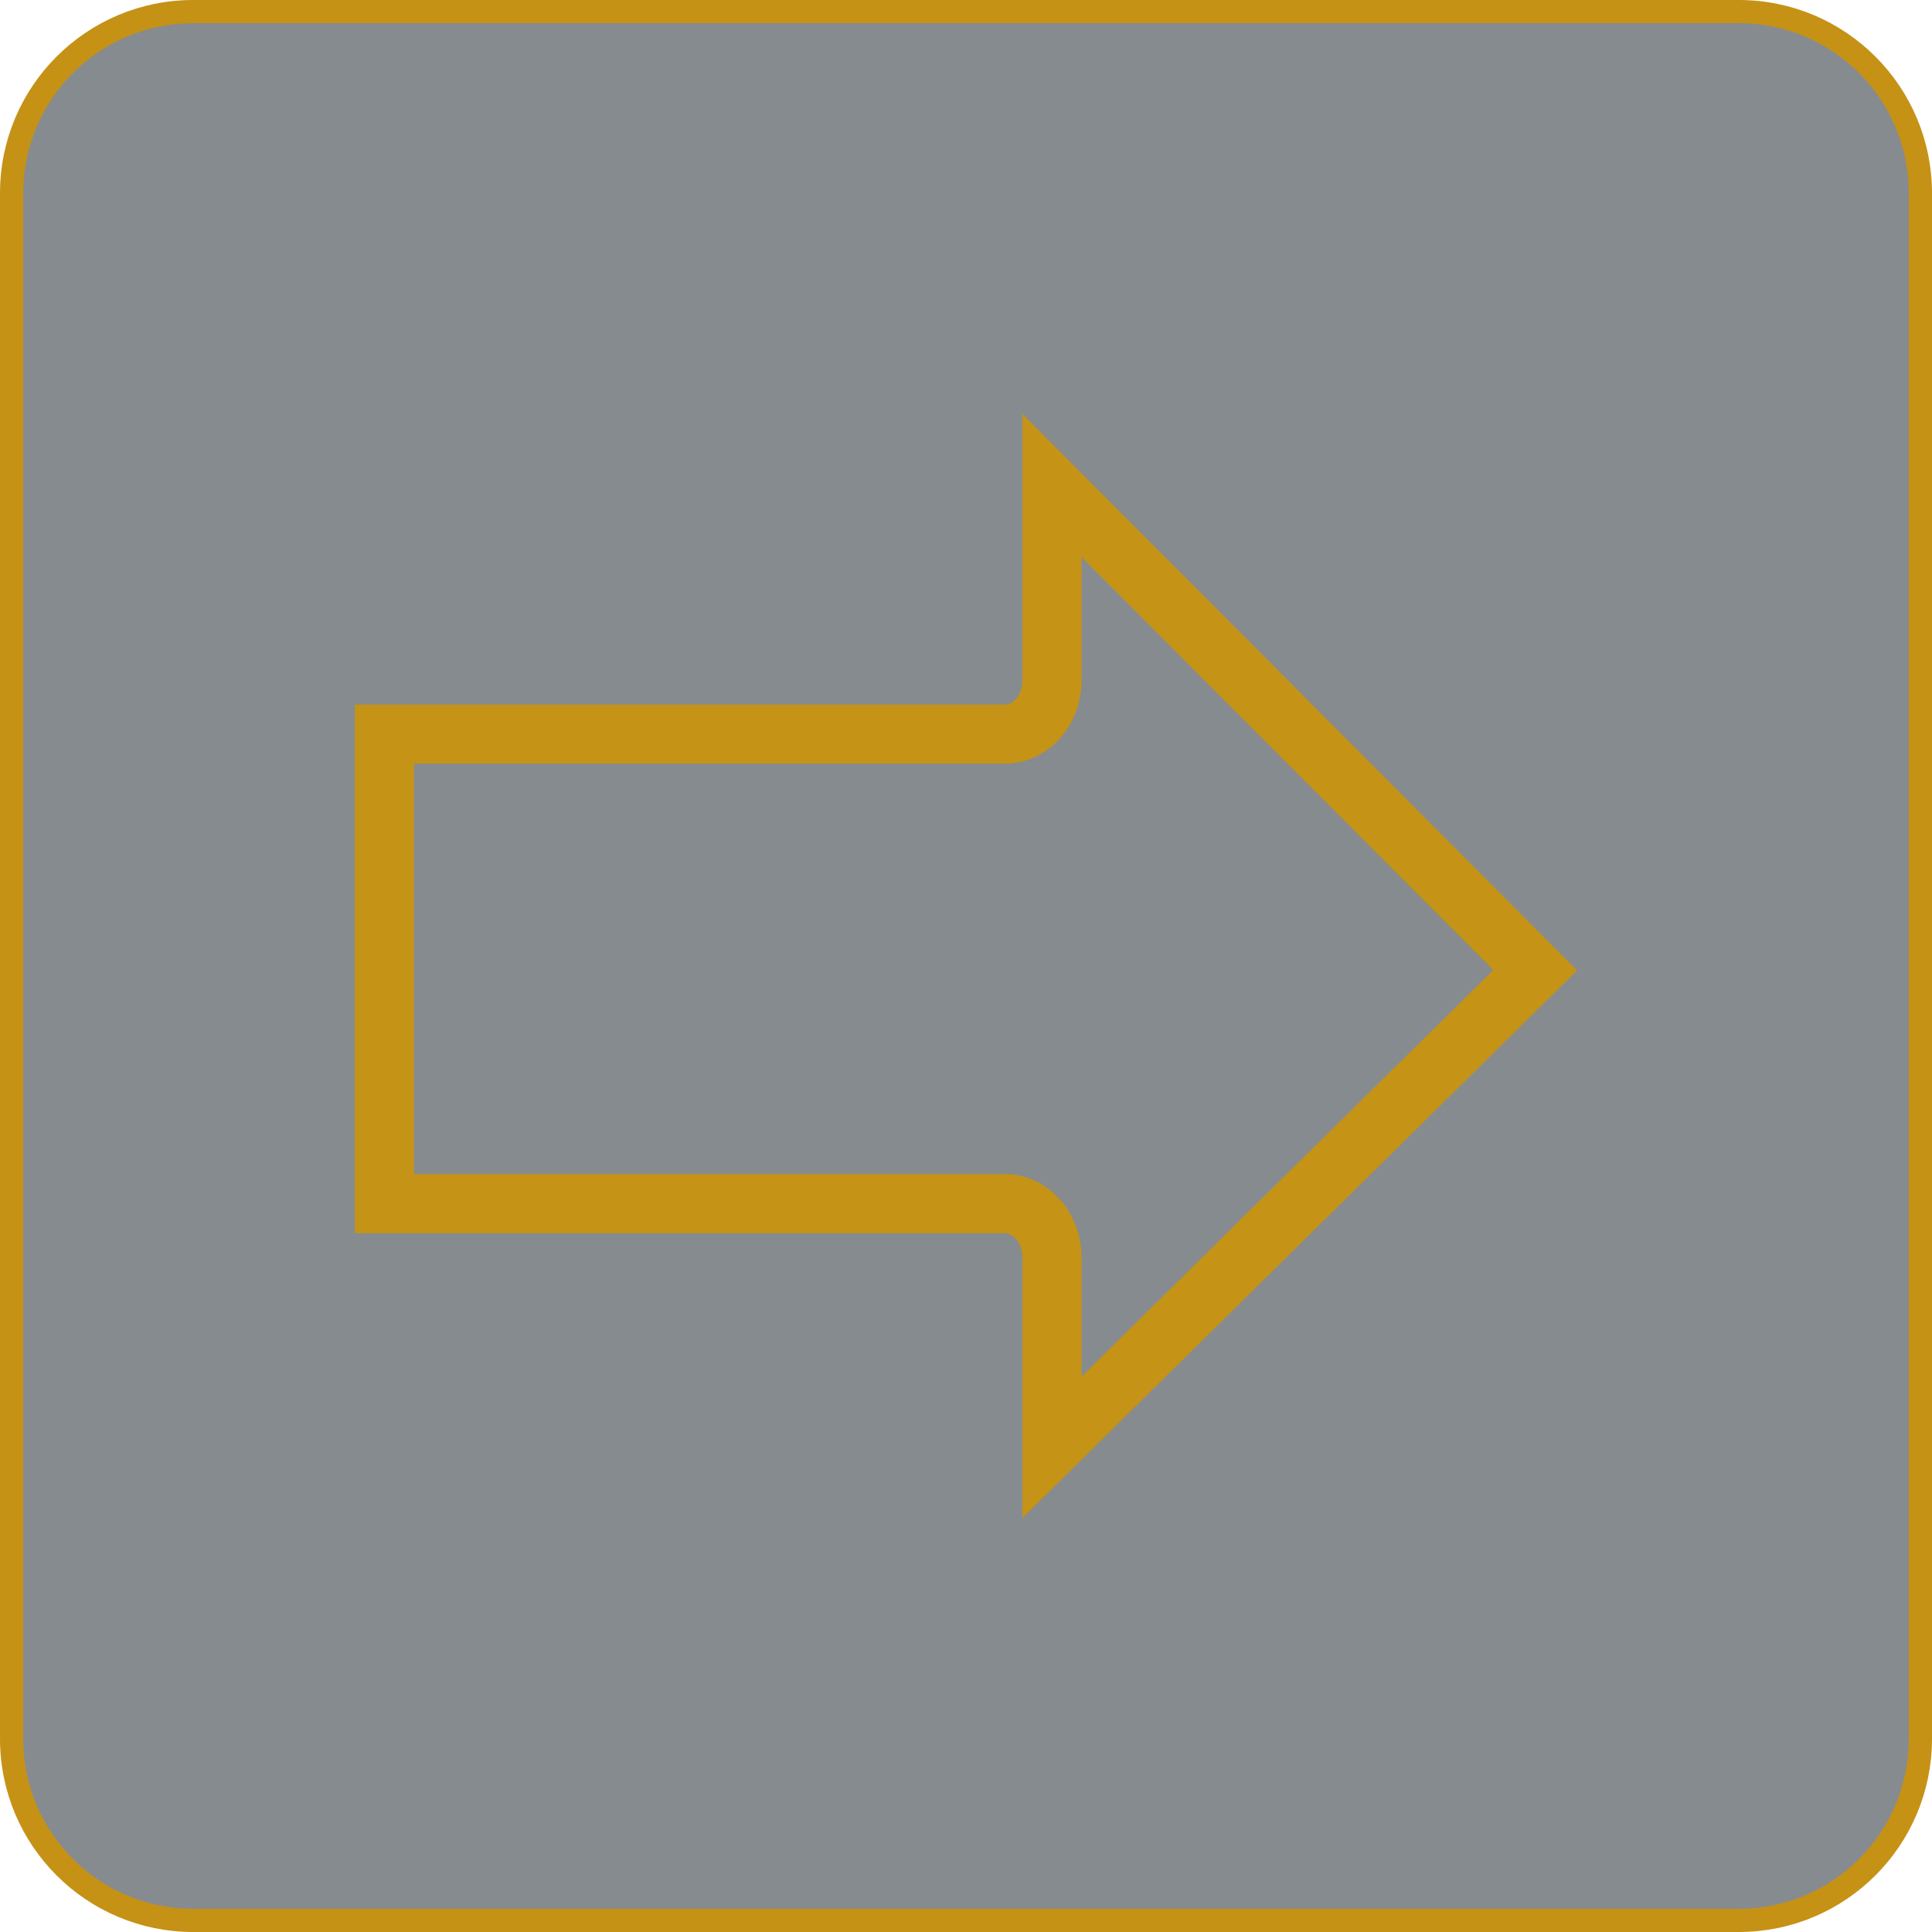<svg width="98" height="98" viewBox="0 0 98 98" fill="none" xmlns="http://www.w3.org/2000/svg">
<g clip-path="url(#clip0_77_660)">
<path d="M0.588 88.2V9.8C0.588 4.712 4.712 0.588 9.8 0.588H88.2C93.288 0.588 97.412 4.712 97.412 9.8V88.2C97.412 93.288 93.288 97.412 88.2 97.412H9.8C4.712 97.412 0.588 93.288 0.588 88.2Z" fill="#0F1921" fill-opacity="0.5" stroke="#C59216" stroke-width="1.176"/>
<path d="M53.363 63.789C53.363 63.158 53.174 62.53 52.799 62.025C52.426 61.522 51.789 61.056 50.948 61.056H19.5V37.24H50.948C51.789 37.24 52.426 36.774 52.799 36.271C53.174 35.766 53.363 35.138 53.363 34.507V24.629L77.874 49.214L53.363 73.411V63.789Z" stroke="#C59316" stroke-width="3"/>
</g>
<defs>
<clipPath id="clip0_77_660">
<rect width="98" height="98" fill="white"/>
</clipPath>
</defs>
</svg>
